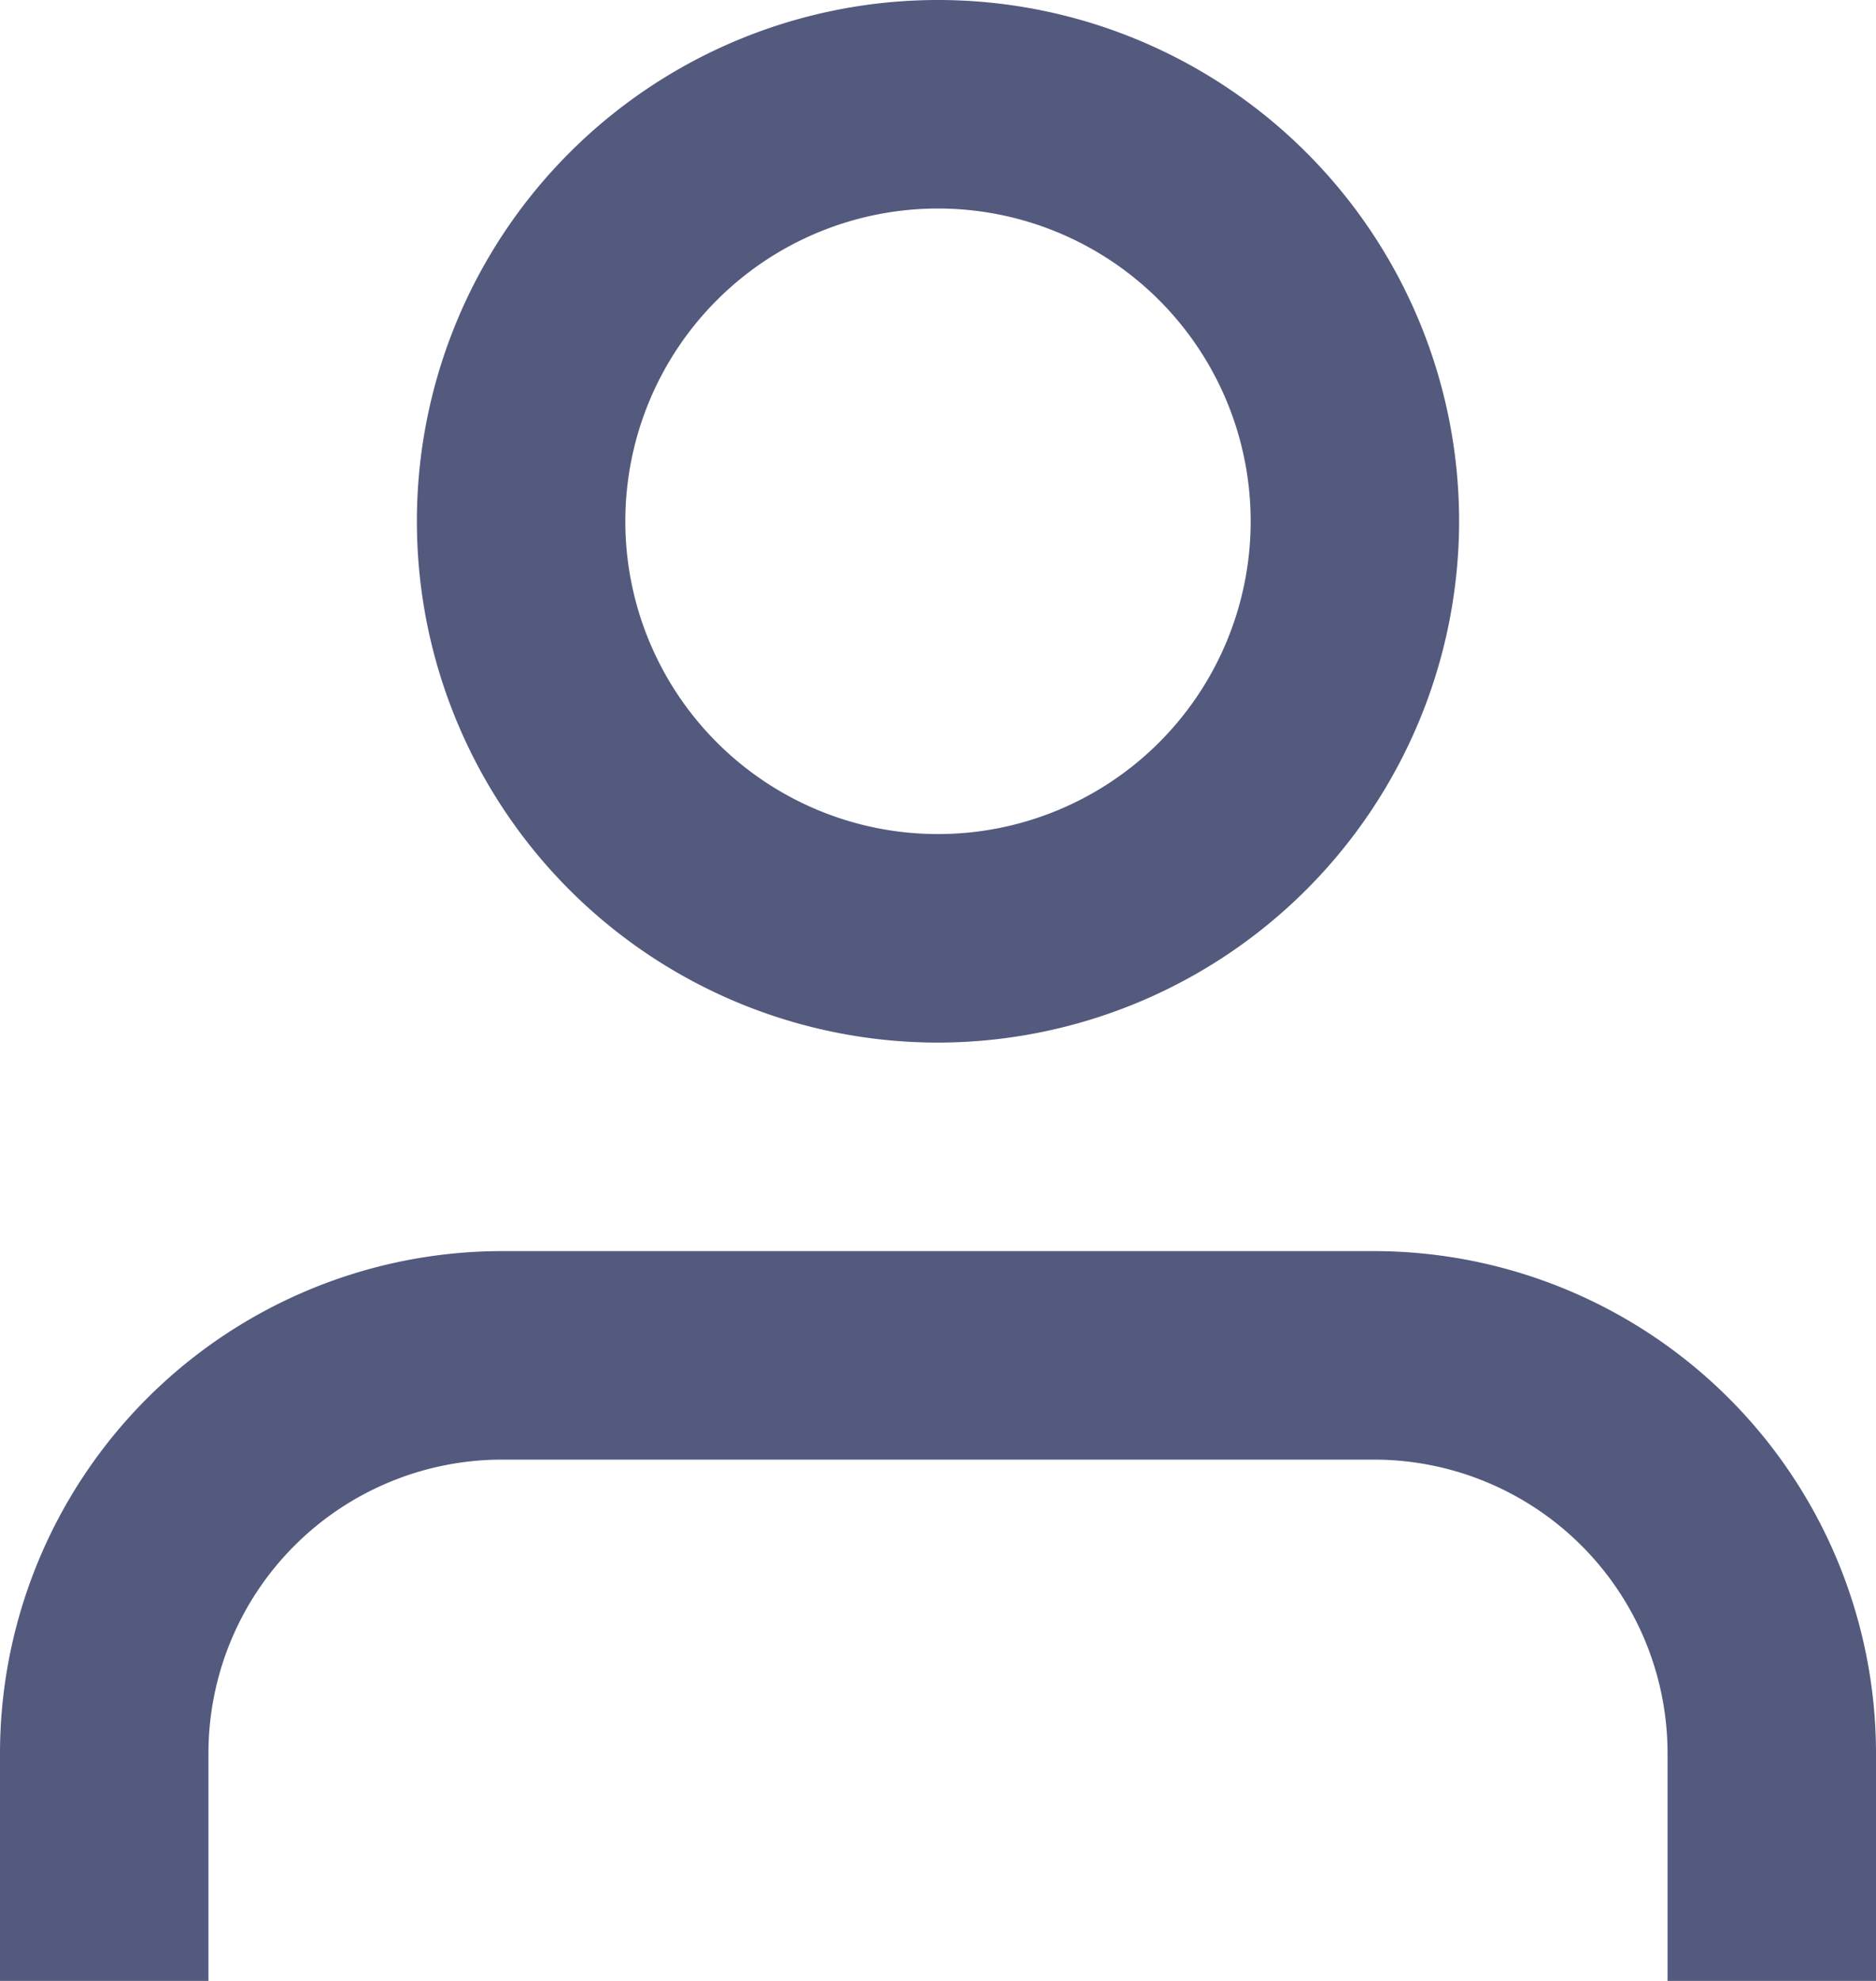 <svg xmlns="http://www.w3.org/2000/svg" width="18" height="19" viewBox="0 0 18 19"><defs><style>.a{fill:#535a7e;}</style></defs><g transform="translate(-1026 -523)"><path class="a" d="M1035,533a5,5,0,1,1,5-5A5.006,5.006,0,0,1,1035,533Zm0-8a3,3,0,1,0,3,3A3,3,0,0,0,1035,525Z"/><path class="a" d="M1028,542v-2.185a2.818,2.818,0,0,1,2.815-2.815h8.37a2.818,2.818,0,0,1,2.815,2.815V542h2v-2.185a4.82,4.82,0,0,0-4.815-4.815h-8.37a4.82,4.82,0,0,0-4.815,4.815V542Z"/></g></svg>